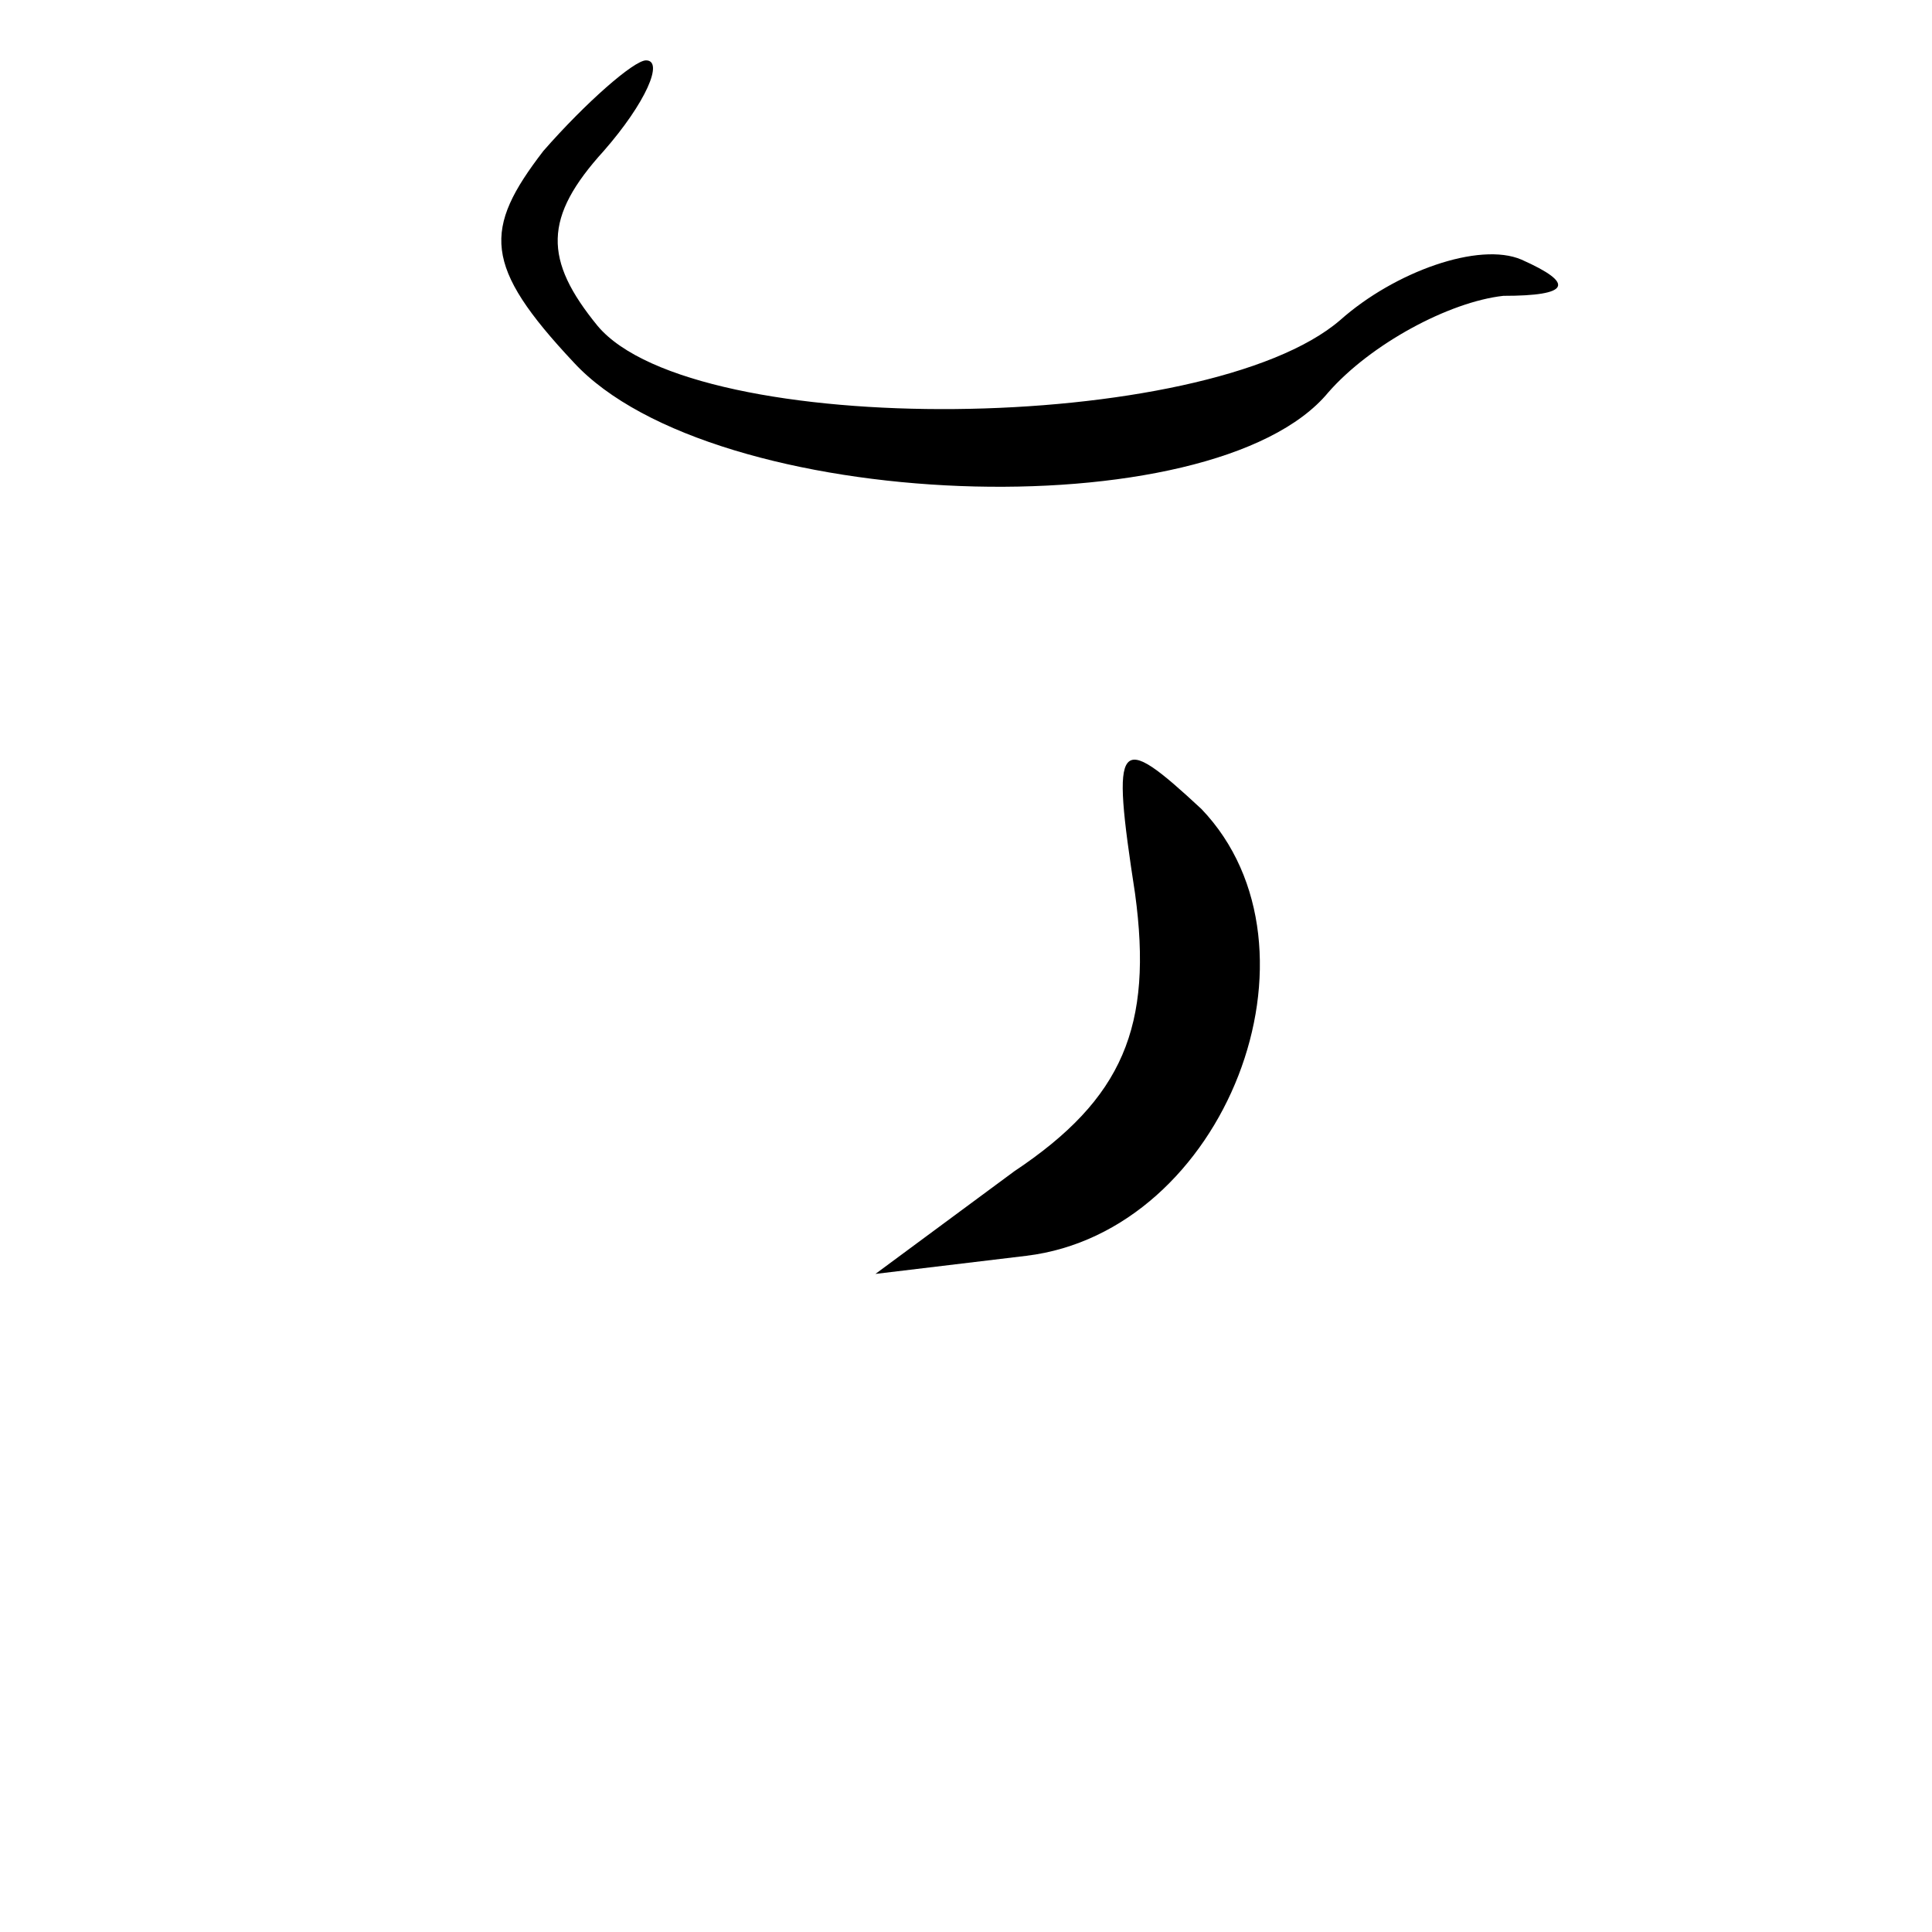 <?xml version="1.0" standalone="no"?>
<!DOCTYPE svg PUBLIC "-//W3C//DTD SVG 20010904//EN"
 "http://www.w3.org/TR/2001/REC-SVG-20010904/DTD/svg10.dtd">
<svg version="1.0" xmlns="http://www.w3.org/2000/svg"
 width="32pt" height="32pt" viewBox="0 0 32 32"
 preserveAspectRatio="xMidYMid meet">
<g transform="translate(0,32) scale(0.1,-0.1)"
fill="#000000" stroke="none">
<path fill="#000000" stroke="none" d="M90 295 c-10 -13 -10 -19 5 -35 23 -25
106 -28 125 -5 7 8 20 15 29 16 11 0 12 2 3 6 -7 3 -21 -2 -30 -10 -22 -19
-107 -20 -123 -1 -9 11 -9 18 1 29 7 8 10 15 7 15 -2 0 -10 -7 -17 -15z"/>
<path fill="#000000" stroke="none" d="M188 172 c3 -22 -2 -34 -20 -46 l-23
-17 25 3 c33 4 51 51 29 74 -14 13 -15 12 -11 -14z"/>
</g>
</svg>
